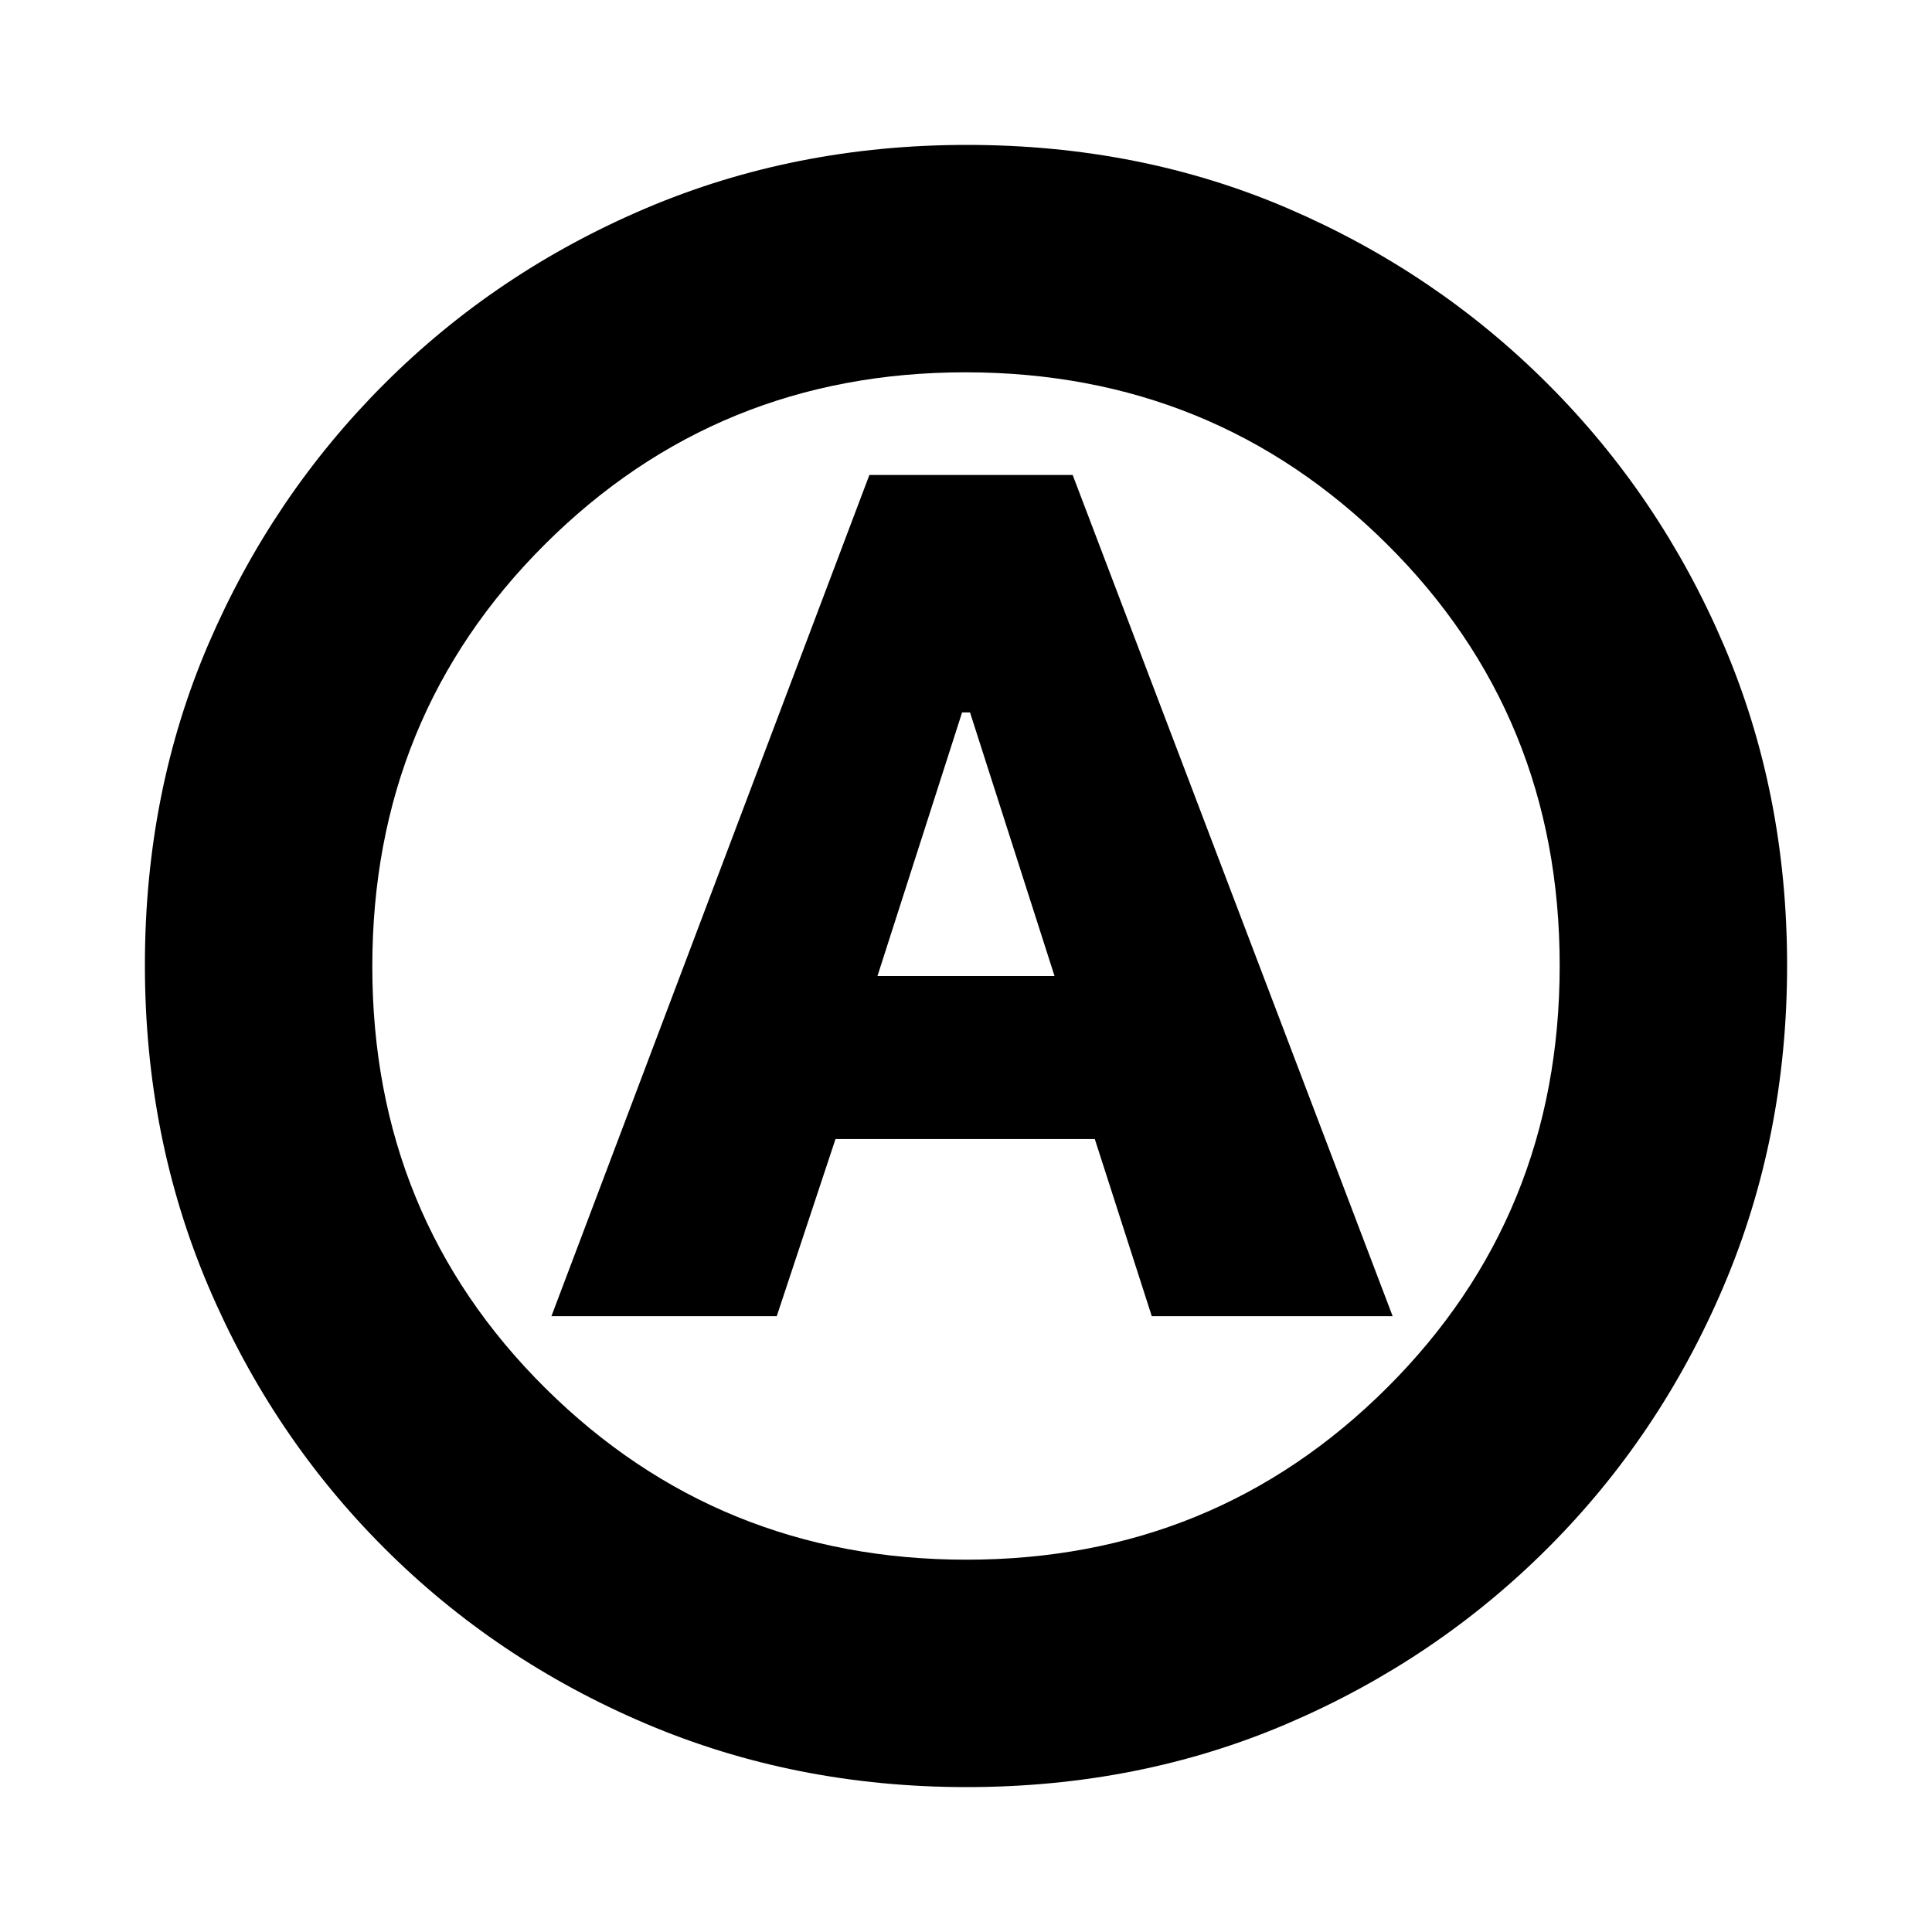<svg xmlns="http://www.w3.org/2000/svg" height="20" viewBox="0 -960 960 960" width="20"><path d="M274-306h111.96l29.19-88H544l28.31 88H692L533-724H432L274-306Zm162-169 42.06-131H482l42 131h-88Zm44.28 403Q395-72 320.76-103.58q-74.23-31.59-129.91-87.27-55.68-55.68-87.27-129.87Q72-394.92 72-480.46q0-86.04 31.58-159.53 31.59-73.48 87.27-129.16 55.68-55.68 129.87-87.27Q394.92-888 480.46-888q86.04 0 159.53 31.58 73.48 31.59 129.16 87.27 55.68 55.68 87.27 129.39Q888-566.05 888-480.28q0 85.28-31.58 159.52-31.59 74.23-87.27 129.91-55.68 55.68-129.39 87.27Q566.05-72 480.28-72ZM480-480Zm.22 295q123.28 0 209.03-85.48T775-480.23q0-124.27-85.97-209.52Q603.06-775 479.78-775t-209.03 85.48Q185-604.04 185-479.77t85.97 209.52Q356.94-185 480.22-185Z"/></svg>